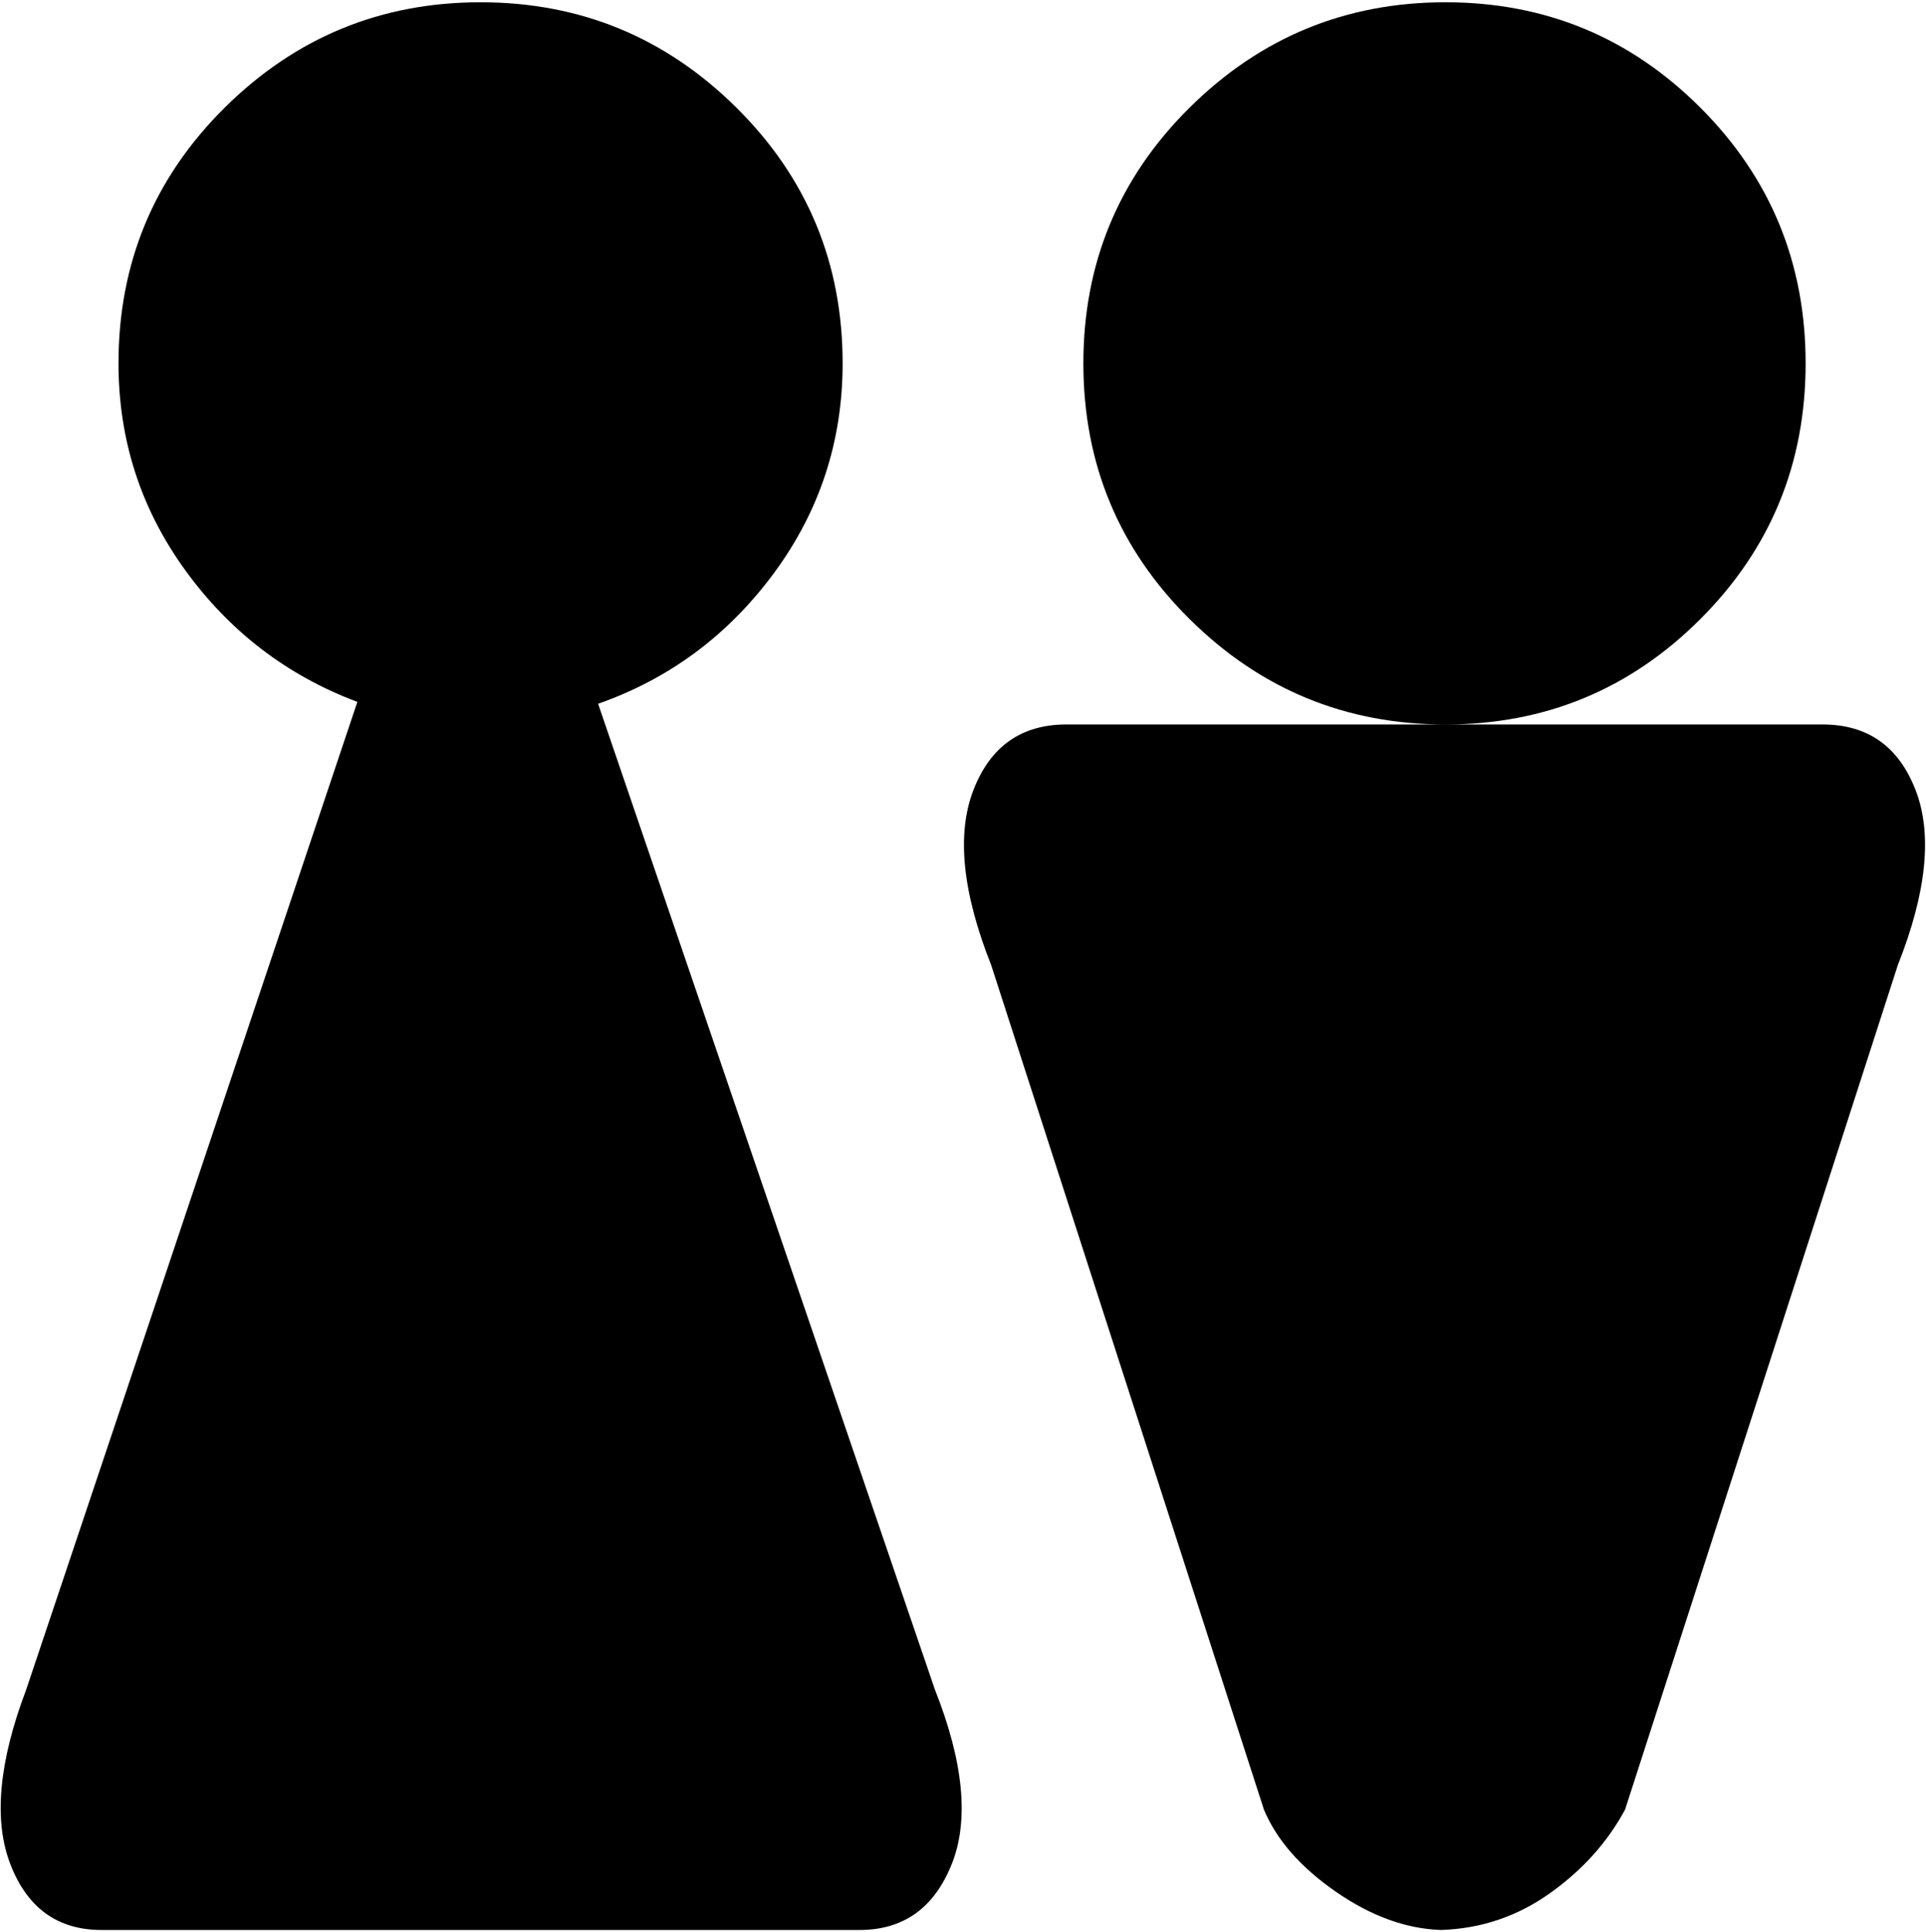 <svg xmlns="http://www.w3.org/2000/svg" width="3em" height="3.01em" viewBox="0 0 1024 1025"><path fill="currentColor" d="M1009 512L864 961q-14 26-40 44.5t-58 19.5q-28-1-56-20.5T672 961L527 512q-23-58-9.5-93t49.5-35h402q36 0 49.5 35t-9.5 93m-246 513h6zM576 192q0-80 56.5-136t136-56T904 56t56 136t-56 136t-135.5 56t-136-56T576 192m-119 833H54q-35 0-48.5-35t8.5-93l176-525q-56-21-91.5-70T63 192q0-80 56.5-136t136-56t136 56T448 192q0 62-36.5 111.5T318 373l179 524q23 58 9 93t-49 35"/></svg>